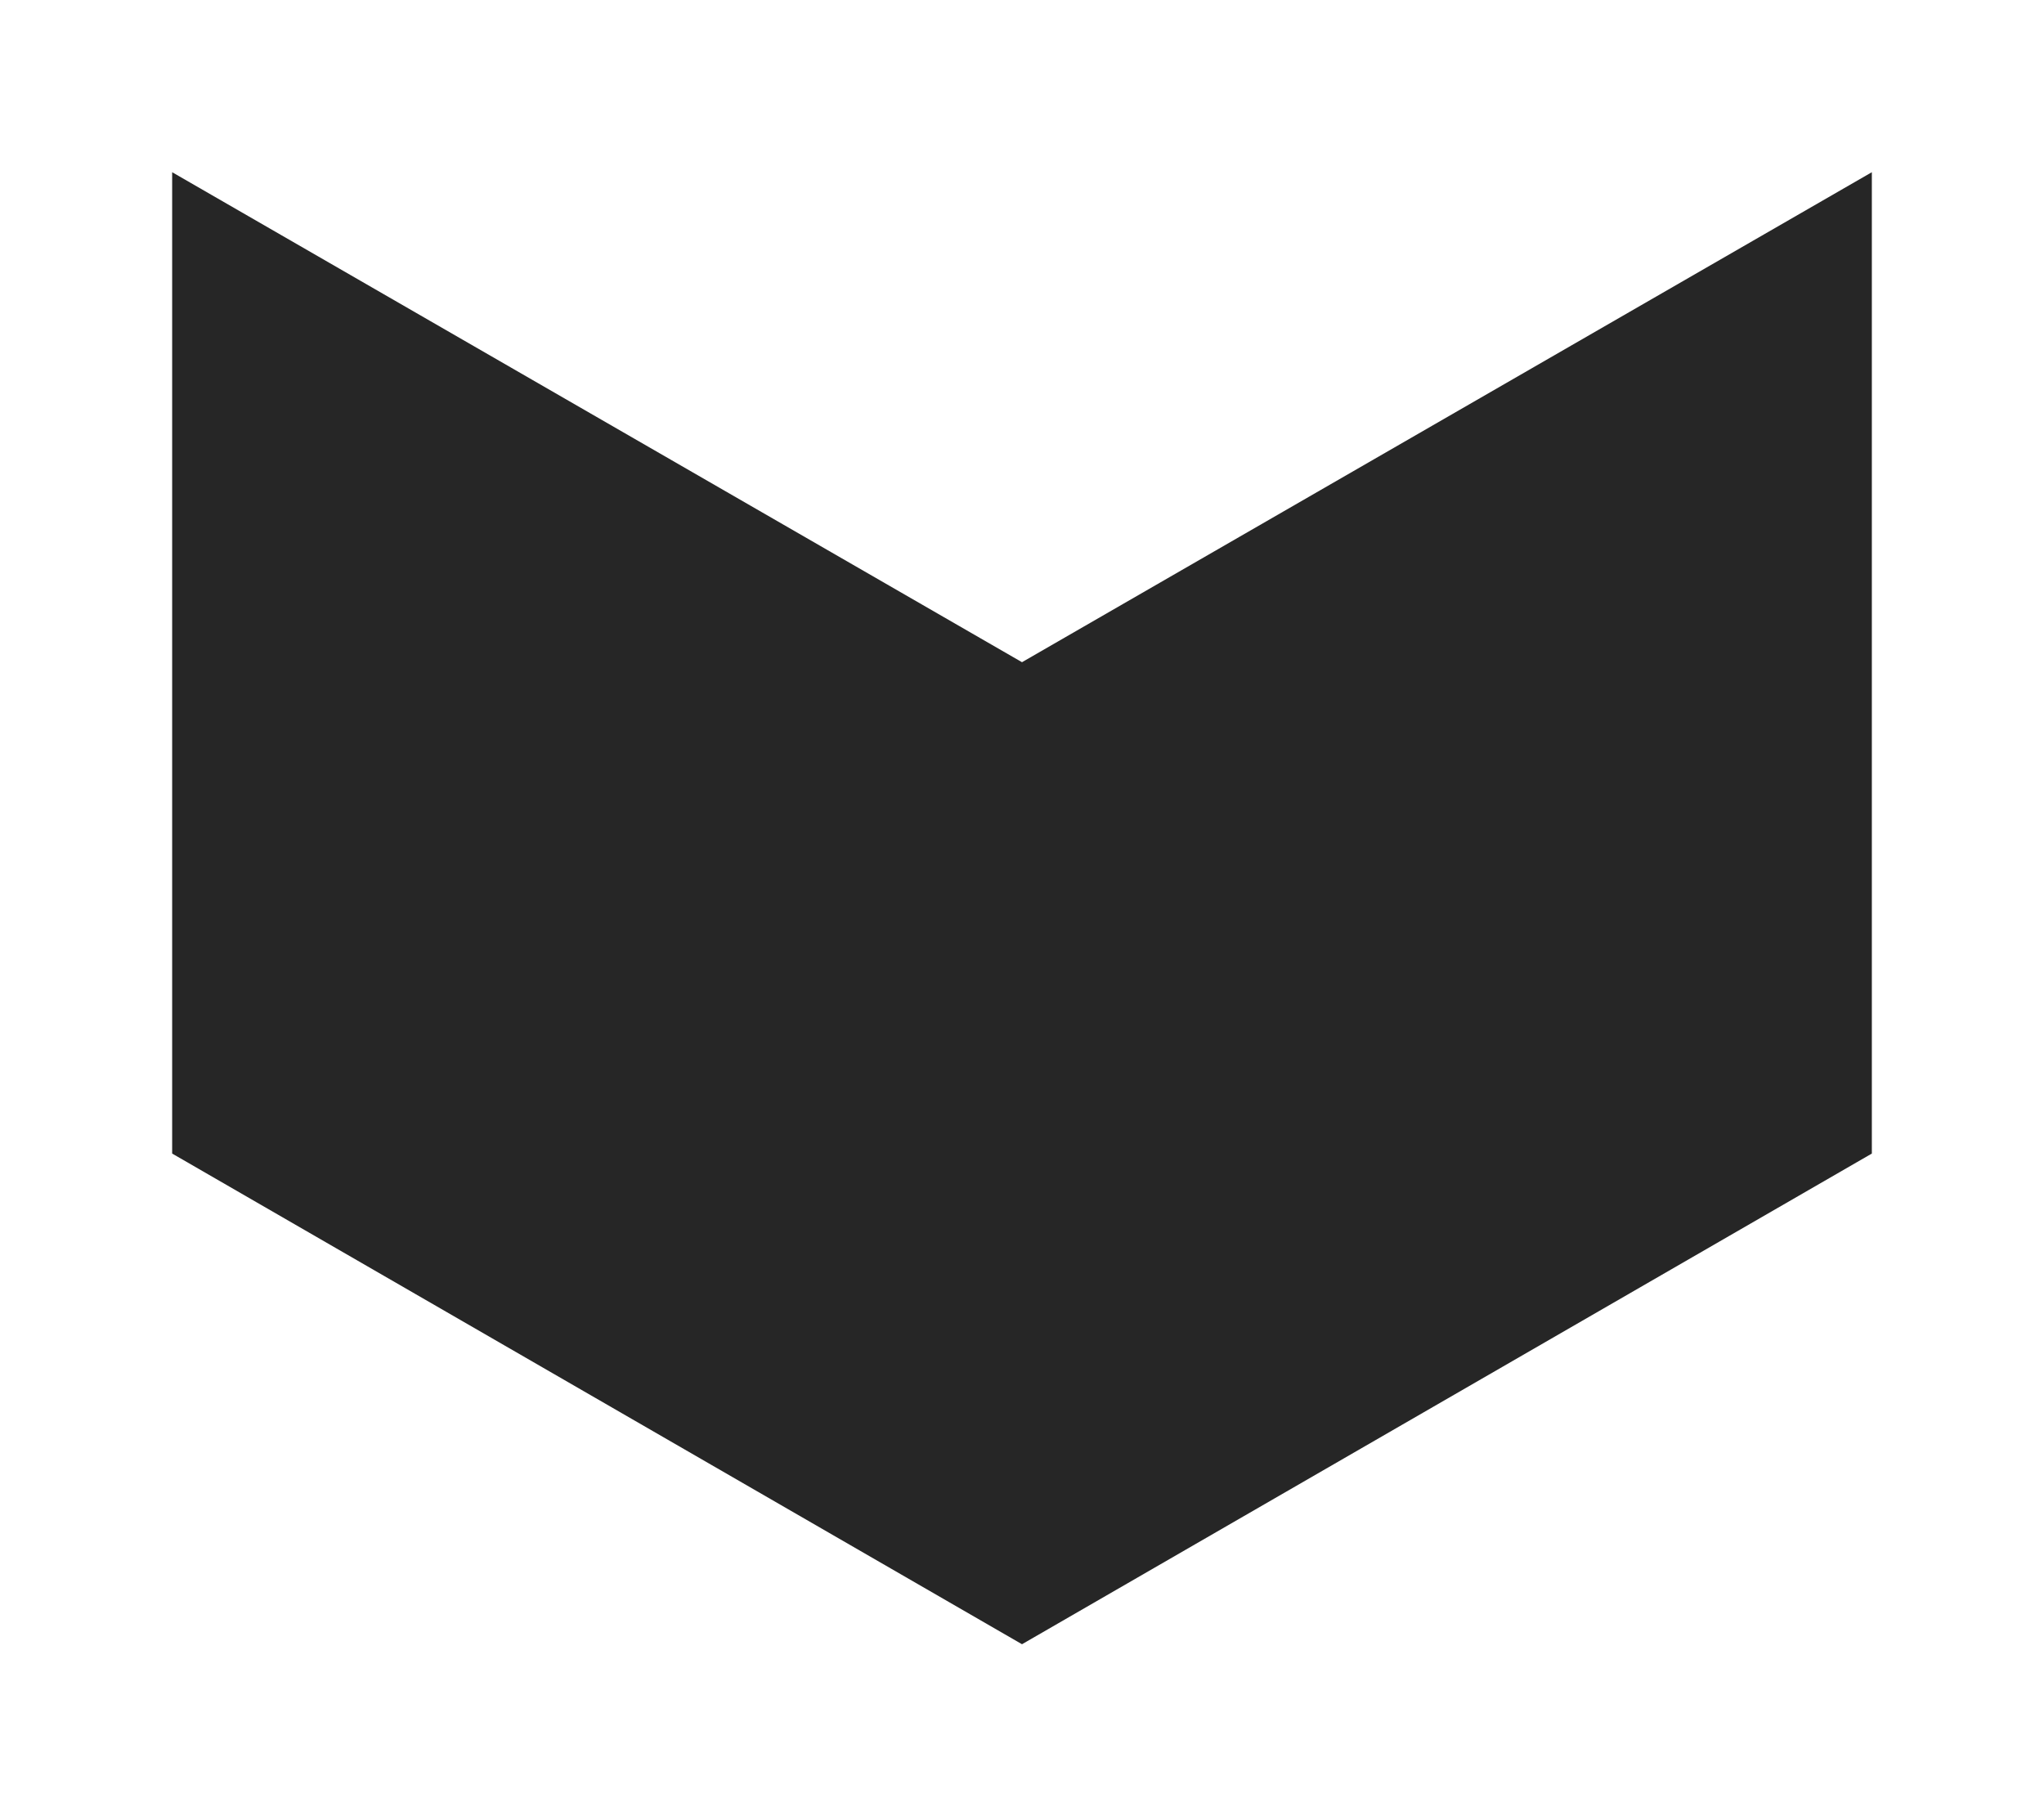 <svg xmlns="http://www.w3.org/2000/svg" width="356.188" height="316.506" viewBox="0 0 356.188 316.506">
  <path id="Tracé_23" data-name="Tracé 23" d="M227.775,383.08l-148.094-85.5v-171l148.094,85.381,148.094-85.381v171l-148.094,85.5" transform="translate(-49.681 -96.573)" opacity="0.85"/>
</svg>
